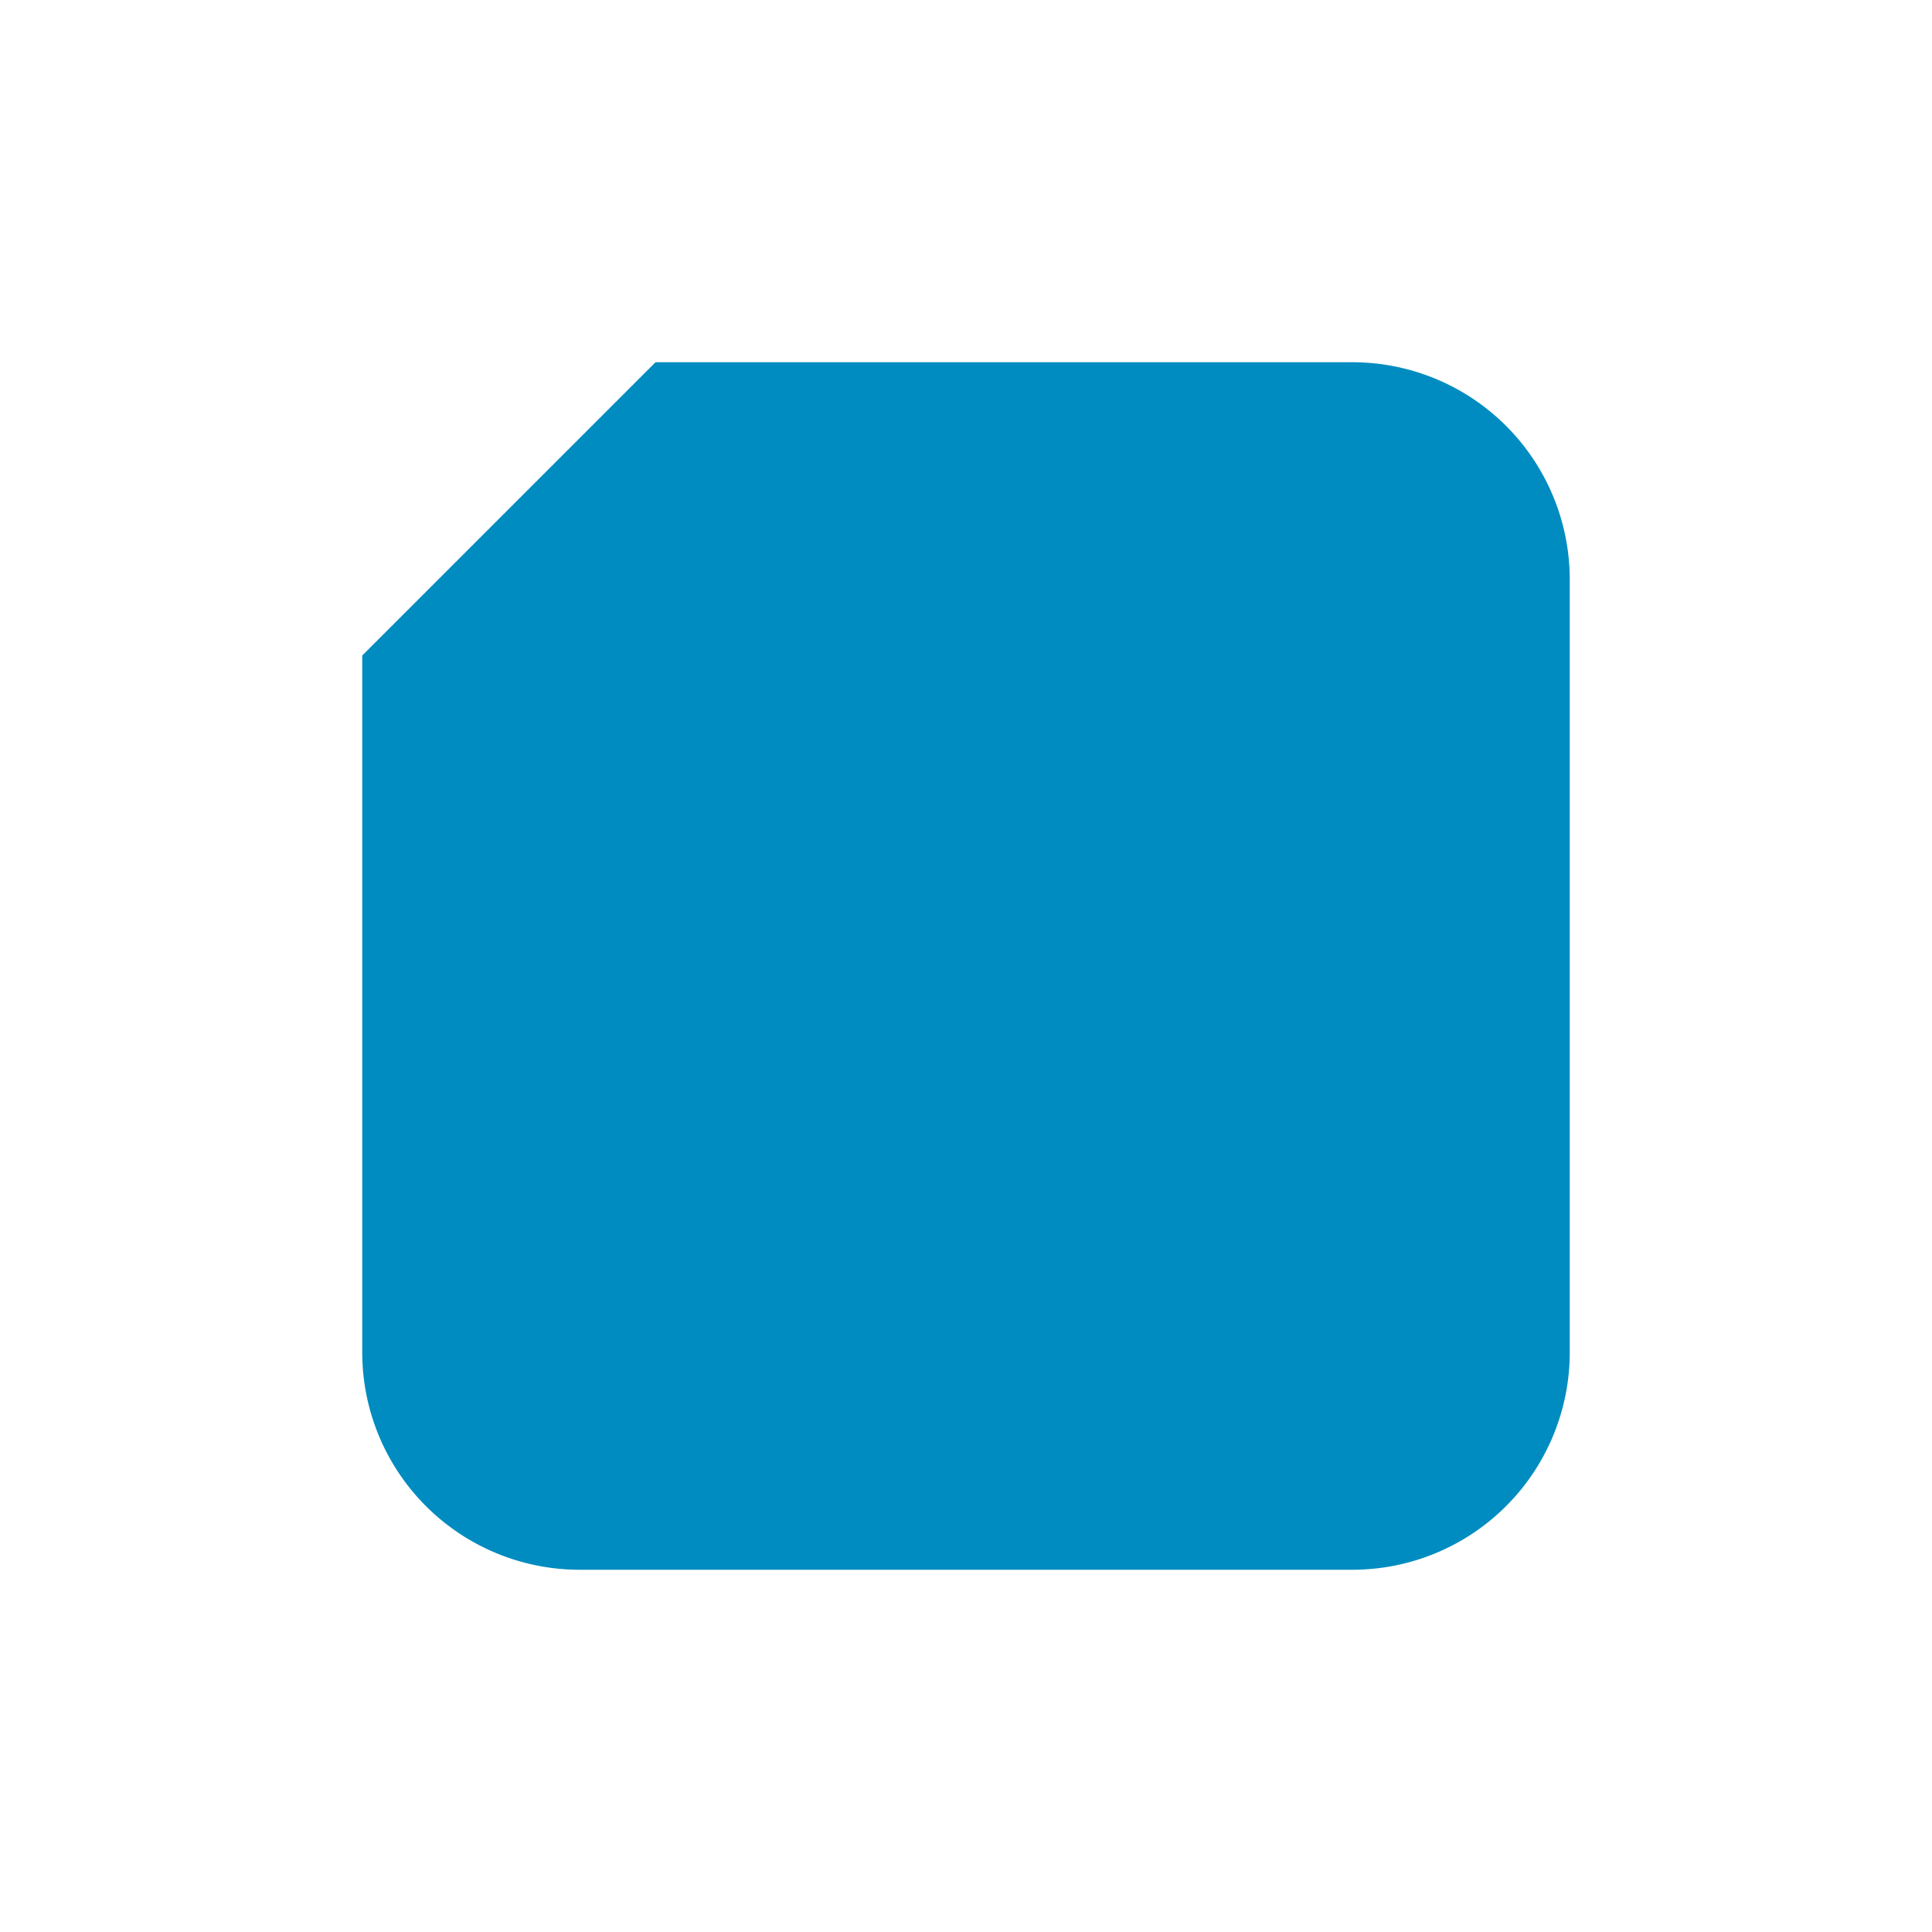 <svg id="Layer_1" data-name="Layer 1" xmlns="http://www.w3.org/2000/svg" viewBox="0 0 224 224"><defs><style>.cls-1{fill:#008cc0;}</style></defs><title>One Cut Left Corner</title><path class="cls-1" d="M156.8,42H76L42,76V156.8A25.2,25.2,0,0,0,67.2,182h89.6A25.2,25.2,0,0,0,182,156.8V67.2A25.2,25.2,0,0,0,156.8,42Z"/></svg>
